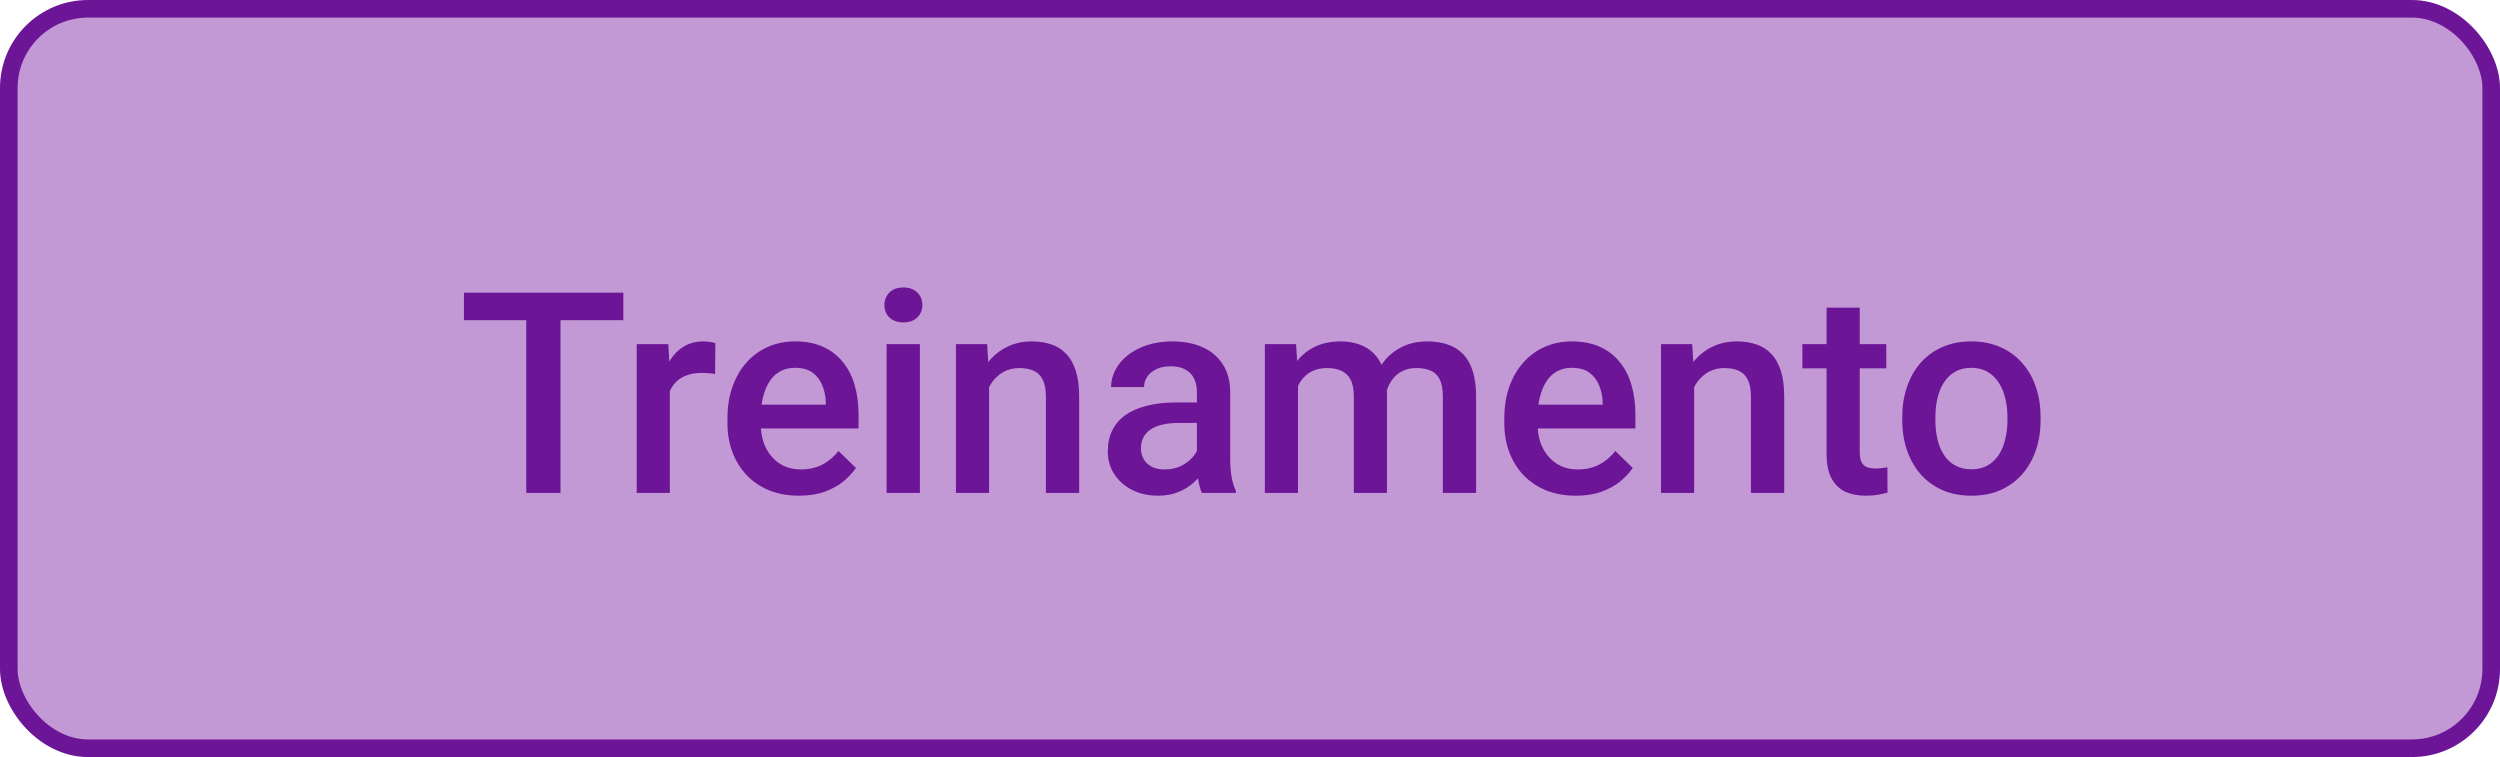 <svg width="142" height="43" viewBox="0 0 142 43" fill="none" xmlns="http://www.w3.org/2000/svg">
<rect x="0.5" y="0.5" width="141" height="42" rx="4.5" fill="#C299D5" stroke="#6D1597"/>
<path d="M31.836 16.625V28H29.891V16.625H31.836ZM35.406 16.625V18.188H26.352V16.625H35.406ZM38.047 21.156V28H36.164V19.547H37.961L38.047 21.156ZM40.633 19.492L40.617 21.242C40.503 21.221 40.378 21.206 40.242 21.195C40.112 21.185 39.982 21.18 39.852 21.18C39.529 21.18 39.245 21.227 39 21.32C38.755 21.409 38.55 21.539 38.383 21.711C38.221 21.878 38.096 22.081 38.008 22.32C37.919 22.56 37.867 22.828 37.852 23.125L37.422 23.156C37.422 22.625 37.474 22.133 37.578 21.68C37.682 21.227 37.839 20.828 38.047 20.484C38.26 20.141 38.526 19.872 38.844 19.68C39.167 19.487 39.539 19.391 39.961 19.391C40.075 19.391 40.198 19.401 40.328 19.422C40.464 19.443 40.565 19.466 40.633 19.492ZM45.383 28.156C44.758 28.156 44.193 28.055 43.688 27.852C43.188 27.643 42.76 27.354 42.406 26.984C42.057 26.615 41.789 26.18 41.602 25.68C41.414 25.18 41.32 24.641 41.32 24.062V23.75C41.32 23.088 41.417 22.49 41.609 21.953C41.802 21.417 42.07 20.958 42.414 20.578C42.758 20.193 43.164 19.898 43.633 19.695C44.102 19.492 44.609 19.391 45.156 19.391C45.76 19.391 46.289 19.492 46.742 19.695C47.195 19.898 47.57 20.185 47.867 20.555C48.169 20.919 48.393 21.354 48.539 21.859C48.69 22.365 48.766 22.922 48.766 23.531V24.336H42.234V22.984H46.906V22.836C46.896 22.497 46.828 22.18 46.703 21.883C46.583 21.586 46.398 21.346 46.148 21.164C45.898 20.982 45.565 20.891 45.148 20.891C44.836 20.891 44.557 20.958 44.312 21.094C44.073 21.224 43.872 21.414 43.711 21.664C43.55 21.914 43.425 22.216 43.336 22.57C43.253 22.919 43.211 23.312 43.211 23.75V24.062C43.211 24.432 43.26 24.776 43.359 25.094C43.464 25.406 43.615 25.68 43.812 25.914C44.01 26.148 44.25 26.333 44.531 26.469C44.812 26.599 45.133 26.664 45.492 26.664C45.945 26.664 46.349 26.573 46.703 26.391C47.057 26.208 47.365 25.951 47.625 25.617L48.617 26.578C48.435 26.844 48.198 27.099 47.906 27.344C47.615 27.583 47.258 27.779 46.836 27.93C46.419 28.081 45.935 28.156 45.383 28.156ZM52.25 19.547V28H50.359V19.547H52.25ZM50.234 17.328C50.234 17.042 50.328 16.805 50.516 16.617C50.708 16.424 50.974 16.328 51.312 16.328C51.646 16.328 51.909 16.424 52.102 16.617C52.294 16.805 52.391 17.042 52.391 17.328C52.391 17.609 52.294 17.844 52.102 18.031C51.909 18.219 51.646 18.312 51.312 18.312C50.974 18.312 50.708 18.219 50.516 18.031C50.328 17.844 50.234 17.609 50.234 17.328ZM56.18 21.352V28H54.297V19.547H56.07L56.18 21.352ZM55.844 23.461L55.234 23.453C55.24 22.854 55.323 22.305 55.484 21.805C55.651 21.305 55.88 20.875 56.172 20.516C56.469 20.156 56.823 19.88 57.234 19.688C57.646 19.49 58.104 19.391 58.609 19.391C59.016 19.391 59.383 19.448 59.711 19.562C60.044 19.672 60.328 19.852 60.562 20.102C60.802 20.352 60.984 20.677 61.109 21.078C61.234 21.474 61.297 21.961 61.297 22.539V28H59.406V22.531C59.406 22.125 59.346 21.805 59.227 21.57C59.112 21.331 58.943 21.162 58.719 21.062C58.5 20.958 58.227 20.906 57.898 20.906C57.575 20.906 57.286 20.974 57.031 21.109C56.776 21.245 56.56 21.43 56.383 21.664C56.211 21.898 56.078 22.169 55.984 22.477C55.891 22.784 55.844 23.112 55.844 23.461ZM67.984 26.305V22.273C67.984 21.971 67.93 21.711 67.82 21.492C67.711 21.273 67.544 21.104 67.32 20.984C67.102 20.865 66.826 20.805 66.492 20.805C66.185 20.805 65.919 20.857 65.695 20.961C65.471 21.065 65.297 21.206 65.172 21.383C65.047 21.56 64.984 21.76 64.984 21.984H63.109C63.109 21.651 63.19 21.328 63.352 21.016C63.513 20.703 63.747 20.424 64.055 20.18C64.362 19.935 64.729 19.742 65.156 19.602C65.583 19.461 66.062 19.391 66.594 19.391C67.229 19.391 67.792 19.497 68.281 19.711C68.776 19.924 69.164 20.247 69.445 20.68C69.732 21.107 69.875 21.643 69.875 22.289V26.047C69.875 26.432 69.901 26.779 69.953 27.086C70.01 27.388 70.091 27.651 70.195 27.875V28H68.266C68.177 27.797 68.107 27.539 68.055 27.227C68.008 26.909 67.984 26.602 67.984 26.305ZM68.258 22.859L68.273 24.023H66.922C66.573 24.023 66.266 24.057 66 24.125C65.734 24.188 65.513 24.281 65.336 24.406C65.159 24.531 65.026 24.682 64.938 24.859C64.849 25.037 64.805 25.237 64.805 25.461C64.805 25.685 64.857 25.891 64.961 26.078C65.065 26.26 65.216 26.404 65.414 26.508C65.617 26.612 65.862 26.664 66.148 26.664C66.534 26.664 66.87 26.586 67.156 26.43C67.448 26.268 67.677 26.073 67.844 25.844C68.01 25.609 68.099 25.388 68.109 25.18L68.719 26.016C68.656 26.229 68.549 26.458 68.398 26.703C68.247 26.948 68.049 27.182 67.805 27.406C67.565 27.625 67.276 27.805 66.938 27.945C66.604 28.086 66.219 28.156 65.781 28.156C65.229 28.156 64.737 28.047 64.305 27.828C63.872 27.604 63.534 27.305 63.289 26.93C63.044 26.549 62.922 26.12 62.922 25.641C62.922 25.193 63.005 24.797 63.172 24.453C63.344 24.104 63.594 23.812 63.922 23.578C64.255 23.344 64.662 23.167 65.141 23.047C65.62 22.922 66.167 22.859 66.781 22.859H68.258ZM73.727 21.266V28H71.844V19.547H73.617L73.727 21.266ZM73.422 23.461L72.781 23.453C72.781 22.87 72.854 22.331 73 21.836C73.146 21.341 73.359 20.912 73.641 20.547C73.922 20.177 74.271 19.893 74.688 19.695C75.109 19.492 75.596 19.391 76.148 19.391C76.534 19.391 76.885 19.448 77.203 19.562C77.526 19.672 77.805 19.846 78.039 20.086C78.279 20.326 78.461 20.633 78.586 21.008C78.716 21.383 78.781 21.836 78.781 22.367V28H76.898V22.531C76.898 22.12 76.836 21.797 76.711 21.562C76.591 21.328 76.417 21.162 76.188 21.062C75.963 20.958 75.695 20.906 75.383 20.906C75.029 20.906 74.727 20.974 74.477 21.109C74.232 21.245 74.031 21.43 73.875 21.664C73.719 21.898 73.604 22.169 73.531 22.477C73.458 22.784 73.422 23.112 73.422 23.461ZM78.664 22.961L77.781 23.156C77.781 22.646 77.852 22.164 77.992 21.711C78.138 21.253 78.349 20.852 78.625 20.508C78.906 20.159 79.253 19.885 79.664 19.688C80.076 19.49 80.547 19.391 81.078 19.391C81.51 19.391 81.896 19.451 82.234 19.57C82.578 19.685 82.87 19.867 83.109 20.117C83.349 20.367 83.531 20.693 83.656 21.094C83.781 21.49 83.844 21.969 83.844 22.531V28H81.953V22.523C81.953 22.096 81.891 21.766 81.766 21.531C81.646 21.297 81.474 21.135 81.25 21.047C81.026 20.953 80.758 20.906 80.445 20.906C80.154 20.906 79.896 20.961 79.672 21.07C79.453 21.174 79.268 21.323 79.117 21.516C78.966 21.703 78.852 21.919 78.773 22.164C78.701 22.409 78.664 22.674 78.664 22.961ZM89.508 28.156C88.883 28.156 88.318 28.055 87.812 27.852C87.312 27.643 86.885 27.354 86.531 26.984C86.182 26.615 85.914 26.18 85.727 25.68C85.539 25.18 85.445 24.641 85.445 24.062V23.75C85.445 23.088 85.542 22.49 85.734 21.953C85.927 21.417 86.195 20.958 86.539 20.578C86.883 20.193 87.289 19.898 87.758 19.695C88.227 19.492 88.734 19.391 89.281 19.391C89.885 19.391 90.414 19.492 90.867 19.695C91.32 19.898 91.695 20.185 91.992 20.555C92.294 20.919 92.518 21.354 92.664 21.859C92.815 22.365 92.891 22.922 92.891 23.531V24.336H86.359V22.984H91.031V22.836C91.021 22.497 90.953 22.18 90.828 21.883C90.708 21.586 90.523 21.346 90.273 21.164C90.023 20.982 89.69 20.891 89.273 20.891C88.961 20.891 88.682 20.958 88.438 21.094C88.198 21.224 87.997 21.414 87.836 21.664C87.674 21.914 87.549 22.216 87.461 22.57C87.378 22.919 87.336 23.312 87.336 23.75V24.062C87.336 24.432 87.385 24.776 87.484 25.094C87.588 25.406 87.74 25.68 87.938 25.914C88.135 26.148 88.375 26.333 88.656 26.469C88.938 26.599 89.258 26.664 89.617 26.664C90.07 26.664 90.474 26.573 90.828 26.391C91.182 26.208 91.49 25.951 91.75 25.617L92.742 26.578C92.56 26.844 92.323 27.099 92.031 27.344C91.74 27.583 91.383 27.779 90.961 27.93C90.544 28.081 90.06 28.156 89.508 28.156ZM96.227 21.352V28H94.344V19.547H96.117L96.227 21.352ZM95.891 23.461L95.281 23.453C95.287 22.854 95.37 22.305 95.531 21.805C95.698 21.305 95.927 20.875 96.219 20.516C96.516 20.156 96.87 19.88 97.281 19.688C97.693 19.49 98.151 19.391 98.656 19.391C99.062 19.391 99.43 19.448 99.758 19.562C100.091 19.672 100.375 19.852 100.609 20.102C100.849 20.352 101.031 20.677 101.156 21.078C101.281 21.474 101.344 21.961 101.344 22.539V28H99.453V22.531C99.453 22.125 99.393 21.805 99.273 21.57C99.159 21.331 98.99 21.162 98.766 21.062C98.547 20.958 98.273 20.906 97.945 20.906C97.622 20.906 97.333 20.974 97.078 21.109C96.823 21.245 96.607 21.43 96.43 21.664C96.258 21.898 96.125 22.169 96.031 22.477C95.938 22.784 95.891 23.112 95.891 23.461ZM107.141 19.547V20.922H102.375V19.547H107.141ZM103.75 17.477H105.633V25.664C105.633 25.924 105.669 26.125 105.742 26.266C105.82 26.401 105.927 26.492 106.062 26.539C106.198 26.586 106.357 26.609 106.539 26.609C106.669 26.609 106.794 26.602 106.914 26.586C107.034 26.57 107.13 26.555 107.203 26.539L107.211 27.977C107.055 28.023 106.872 28.065 106.664 28.102C106.461 28.138 106.227 28.156 105.961 28.156C105.529 28.156 105.146 28.081 104.812 27.93C104.479 27.773 104.219 27.521 104.031 27.172C103.844 26.823 103.75 26.359 103.75 25.781V17.477ZM108.047 23.867V23.688C108.047 23.078 108.135 22.513 108.312 21.992C108.49 21.466 108.745 21.01 109.078 20.625C109.417 20.234 109.828 19.932 110.312 19.719C110.802 19.5 111.354 19.391 111.969 19.391C112.589 19.391 113.141 19.5 113.625 19.719C114.115 19.932 114.529 20.234 114.867 20.625C115.206 21.01 115.464 21.466 115.641 21.992C115.818 22.513 115.906 23.078 115.906 23.688V23.867C115.906 24.477 115.818 25.042 115.641 25.562C115.464 26.083 115.206 26.539 114.867 26.93C114.529 27.315 114.117 27.617 113.633 27.836C113.148 28.049 112.599 28.156 111.984 28.156C111.365 28.156 110.81 28.049 110.32 27.836C109.836 27.617 109.424 27.315 109.086 26.93C108.747 26.539 108.49 26.083 108.312 25.562C108.135 25.042 108.047 24.477 108.047 23.867ZM109.93 23.688V23.867C109.93 24.247 109.969 24.607 110.047 24.945C110.125 25.284 110.247 25.581 110.414 25.836C110.581 26.091 110.794 26.292 111.055 26.438C111.315 26.583 111.625 26.656 111.984 26.656C112.333 26.656 112.635 26.583 112.891 26.438C113.151 26.292 113.365 26.091 113.531 25.836C113.698 25.581 113.82 25.284 113.898 24.945C113.982 24.607 114.023 24.247 114.023 23.867V23.688C114.023 23.312 113.982 22.958 113.898 22.625C113.82 22.287 113.695 21.987 113.523 21.727C113.357 21.466 113.143 21.263 112.883 21.117C112.628 20.966 112.323 20.891 111.969 20.891C111.615 20.891 111.307 20.966 111.047 21.117C110.792 21.263 110.581 21.466 110.414 21.727C110.247 21.987 110.125 22.287 110.047 22.625C109.969 22.958 109.93 23.312 109.93 23.688Z" fill="#6D1597"/>
</svg>
